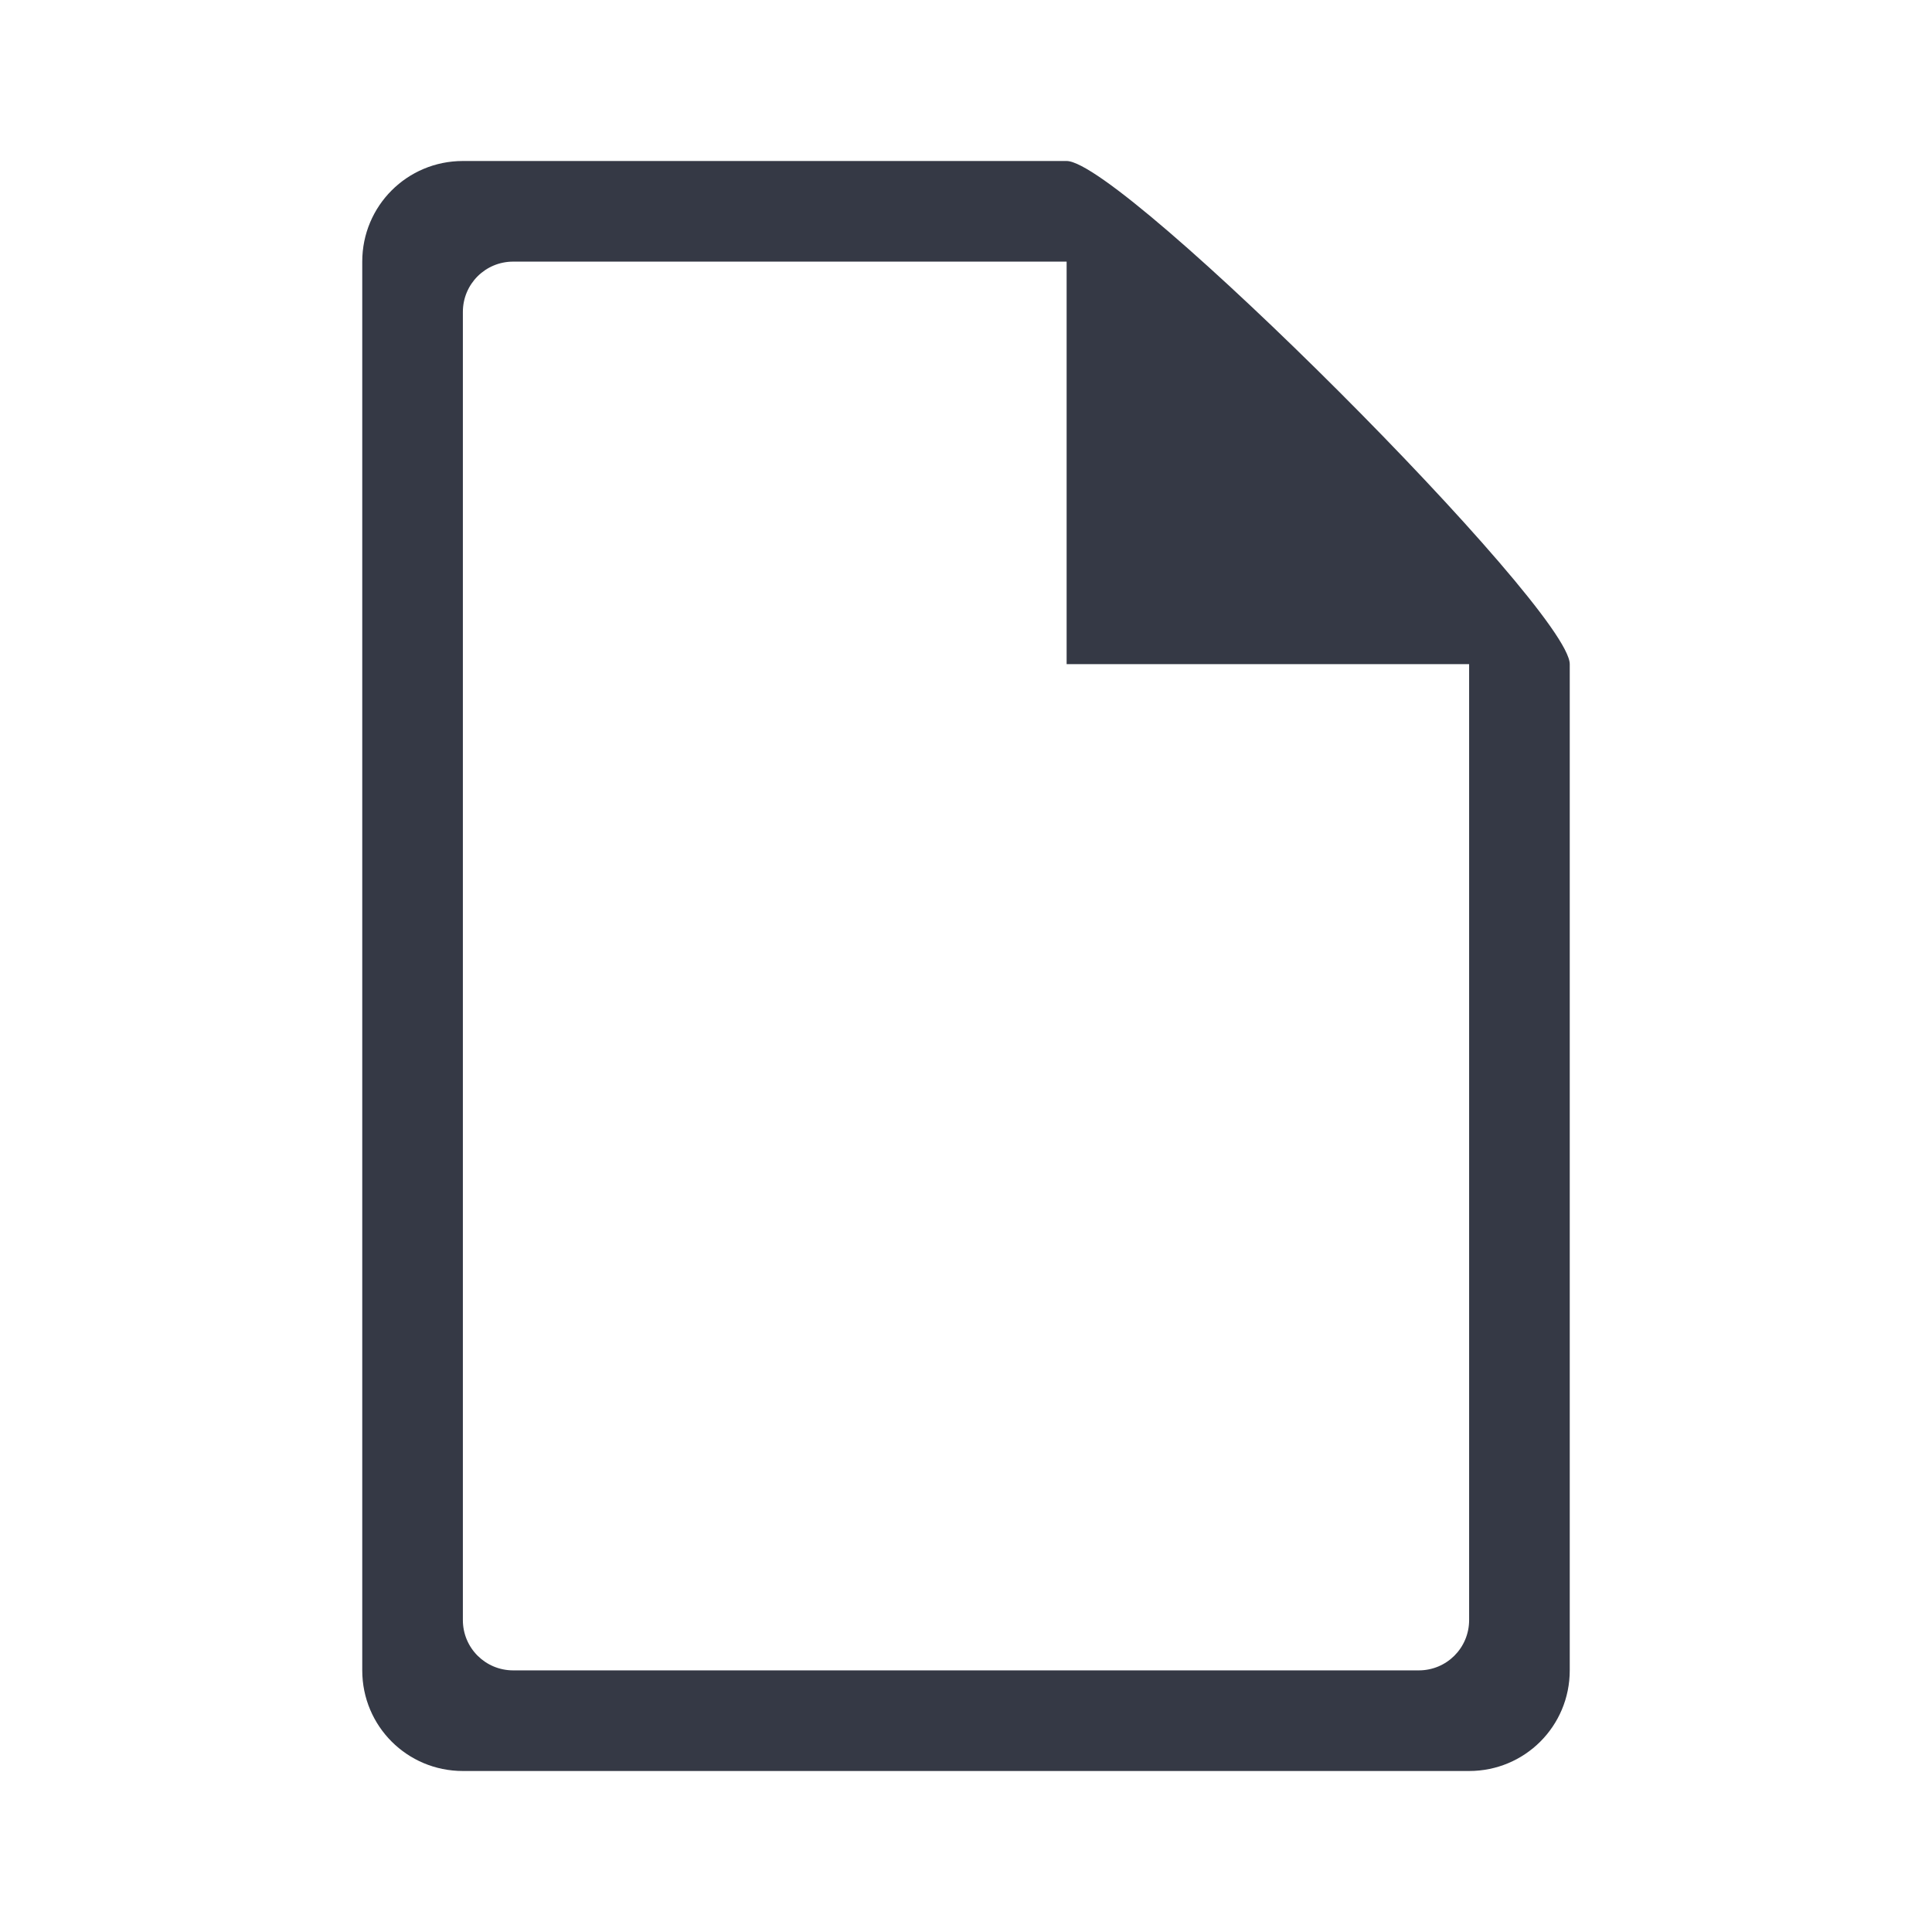 <?xml version="1.0" encoding="UTF-8" standalone="no"?>
<svg
   xmlns:dc="http://purl.org/dc/elements/1.1/"
   xmlns:cc="http://creativecommons.org/ns#"
   xmlns:rdf="http://www.w3.org/1999/02/22-rdf-syntax-ns#"
   xmlns:svg="http://www.w3.org/2000/svg"
   xmlns="http://www.w3.org/2000/svg"
   xmlns:sodipodi="http://sodipodi.sourceforge.net/DTD/sodipodi-0.dtd"
   xmlns:inkscape="http://www.inkscape.org/namespaces/inkscape"
   height="24"
   id="svg7384"
   version="1.1"
   width="24"
   inkscape:version="0.91 r"
   sodipodi:docname="folder-documents.svg">
  <sodipodi:namedview
     pagecolor="#ffffff"
     bordercolor="#666666"
     borderopacity="1"
     objecttolerance="10"
     gridtolerance="10"
     guidetolerance="10"
     inkscape:pageopacity="0"
     inkscape:pageshadow="2"
     inkscape:window-width="1642"
     inkscape:window-height="743"
     id="namedview5808"
     showgrid="false"
     inkscape:zoom="25.125"
     inkscape:cx="12"
     inkscape:cy="12"
     inkscape:current-layer="svg7384"
     inkscape:window-x="65"
     inkscape:window-y="24"
     inkscape:window-maximized="0" />
  <title
     id="title9167">elementary Symbolic Icon Theme</title>
  <defs
     id="defs7386">
    <filter
       id="filter7554"
       style="color-interpolation-filters:sRGB">
      <feBlend
         id="feBlend7556"
         in2="BackgroundImage"
         mode="darken" />
    </filter>
  </defs>
  <g
     id="layer9"
     style="display:inline"
     transform="matrix(1.25,0,0,1.25,-914.25,732)" />
  <g
     id="layer10"
     style="display:inline"
     transform="matrix(1.25,0,0,1.25,-914.25,732)" />
  <g
     id="layer11"
     transform="matrix(1.25,0,0,1.25,-914.25,732)" />
  <g
     id="layer13"
     style="display:inline;fill:#353945;fill-opacity:1"
     transform="matrix(1.25,0,0,1.25,-914.25,732)">
    <path
       d="m 736,-584 c -0.554,0 -1,0.446 -1,1 l 0,14 c 0,0.554 0.446,1 1,1 l 10,0 c 0.554,0 1,-0.446 1,-1 l 0,-10 c 0,-0.554 -4.446,-5 -5,-5 z m 0.5,1 5.5,0 0,4 4,0 0,9.5 c 0,0.277 -0.223,0.5 -0.5,0.5 l -9,0 c -0.277,0 -0.5,-0.223 -0.5,-0.5 l 0,-13 c 0,-0.277 0.223,-0.5 0.5,-0.5 z"
       id="rect21401-5"
       style="color:#bebebe;display:inline;overflow:visible;visibility:visible;fill:#353945;fill-opacity:1;fill-rule:nonzero;stroke:none;stroke-width:1;marker:none;enable-background:accumulate"
       inkscape:connector-curvature="0" />
  </g>
  <g
     id="layer14"
     transform="matrix(1.25,0,0,1.25,-914.25,732)" />
  <g
     id="layer15"
     style="display:inline"
     transform="matrix(1.25,0,0,1.25,-914.25,732)" />
  <g
     id="g71291"
     style="display:inline"
     transform="matrix(1.25,0,0,1.25,-914.25,732)" />
  <g
     id="g4953"
     style="display:inline"
     transform="matrix(1.25,0,0,1.25,-914.25,732)" />
  <g
     id="layer12"
     style="display:inline"
     transform="matrix(1.25,0,0,1.25,-914.25,732)" />
</svg>
